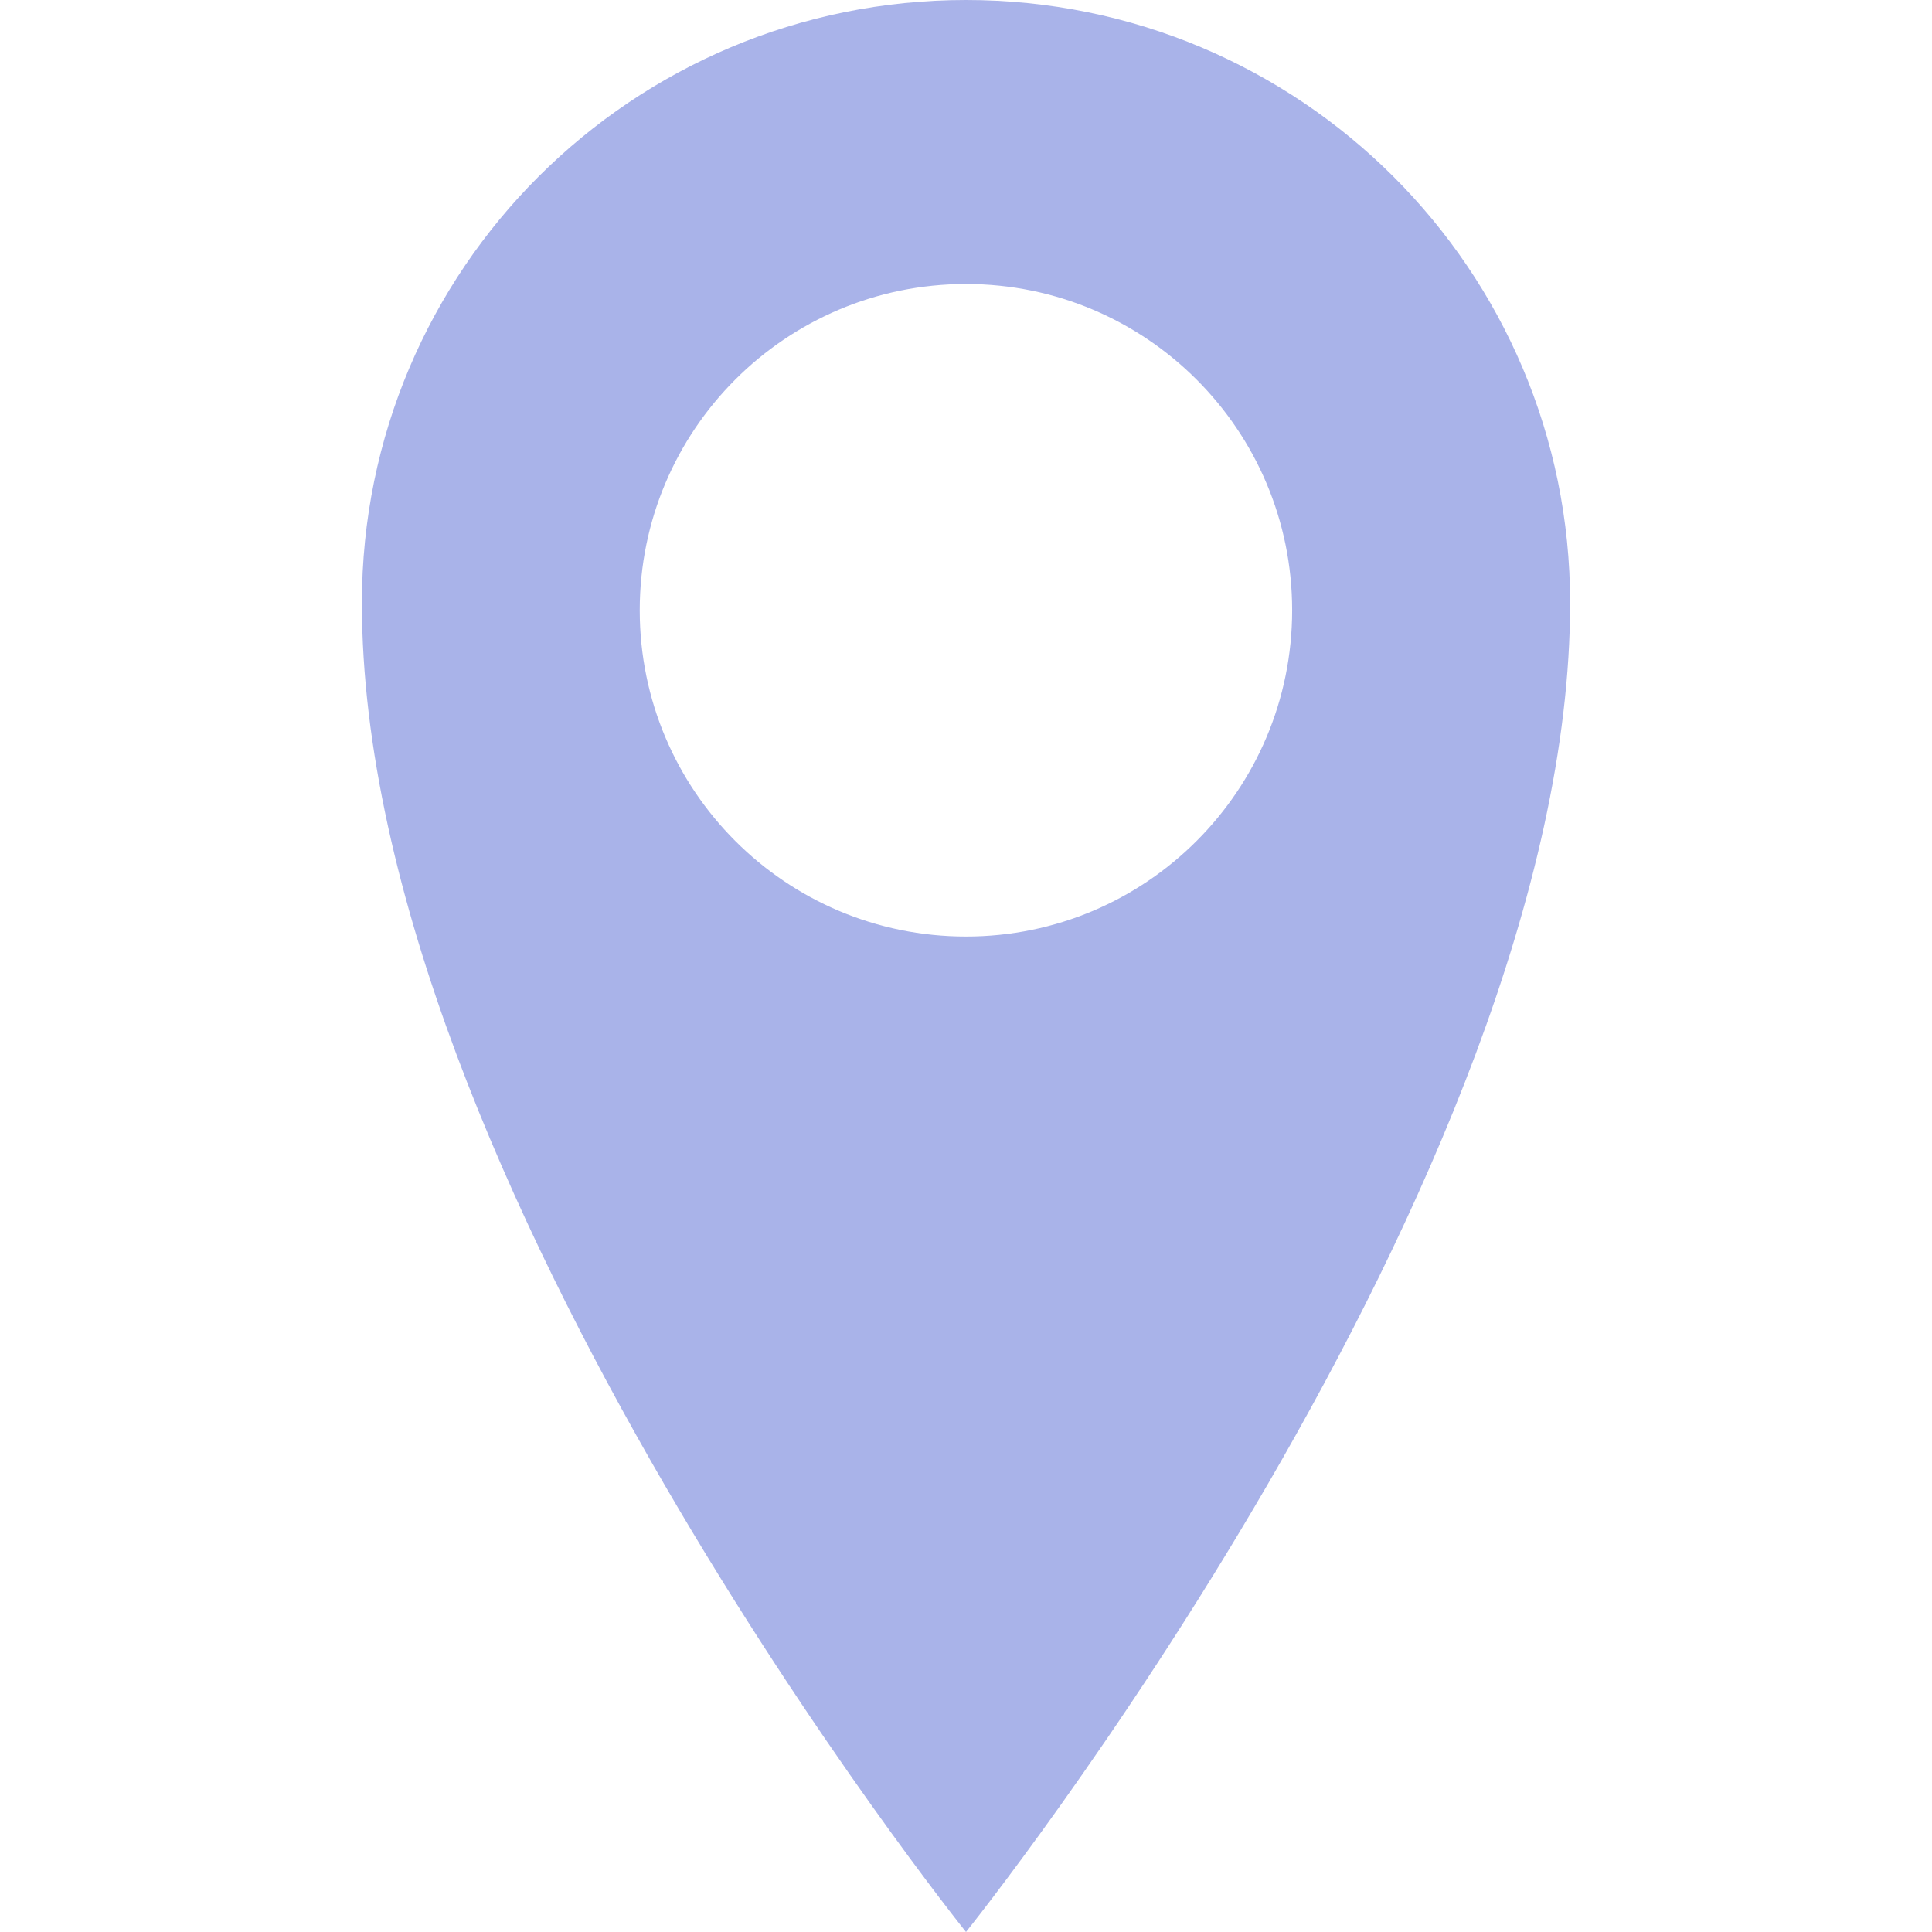 <?xml version="1.0" standalone="no"?><!-- Generator: Gravit.io --><svg xmlns="http://www.w3.org/2000/svg" xmlns:xlink="http://www.w3.org/1999/xlink" style="isolation:isolate" viewBox="0 0 16 16" width="16" height="16"><defs><clipPath id="_clipPath_W5nUwjn35cnBoxjWgF7nJLmi3twEtm1i"><rect width="16" height="16"/></clipPath></defs><g clip-path="url(#_clipPath_W5nUwjn35cnBoxjWgF7nJLmi3twEtm1i)"><path d=" M 8 0 C 5.236 0 2.997 2.23 2.997 4.993 C 2.997 9.77 8 16 8 16 C 8 16 13.003 9.769 13.003 4.993 C 13.003 2.231 10.764 0 8 0 Z  M 8 7.756 C 6.507 7.756 5.298 6.546 5.298 5.054 C 5.298 3.562 6.507 2.352 8 2.352 C 9.491 2.352 10.701 3.562 10.701 5.054 C 10.701 6.546 9.491 7.756 8 7.756 Z " fill="rgb(169,179,233)"/></g></svg>